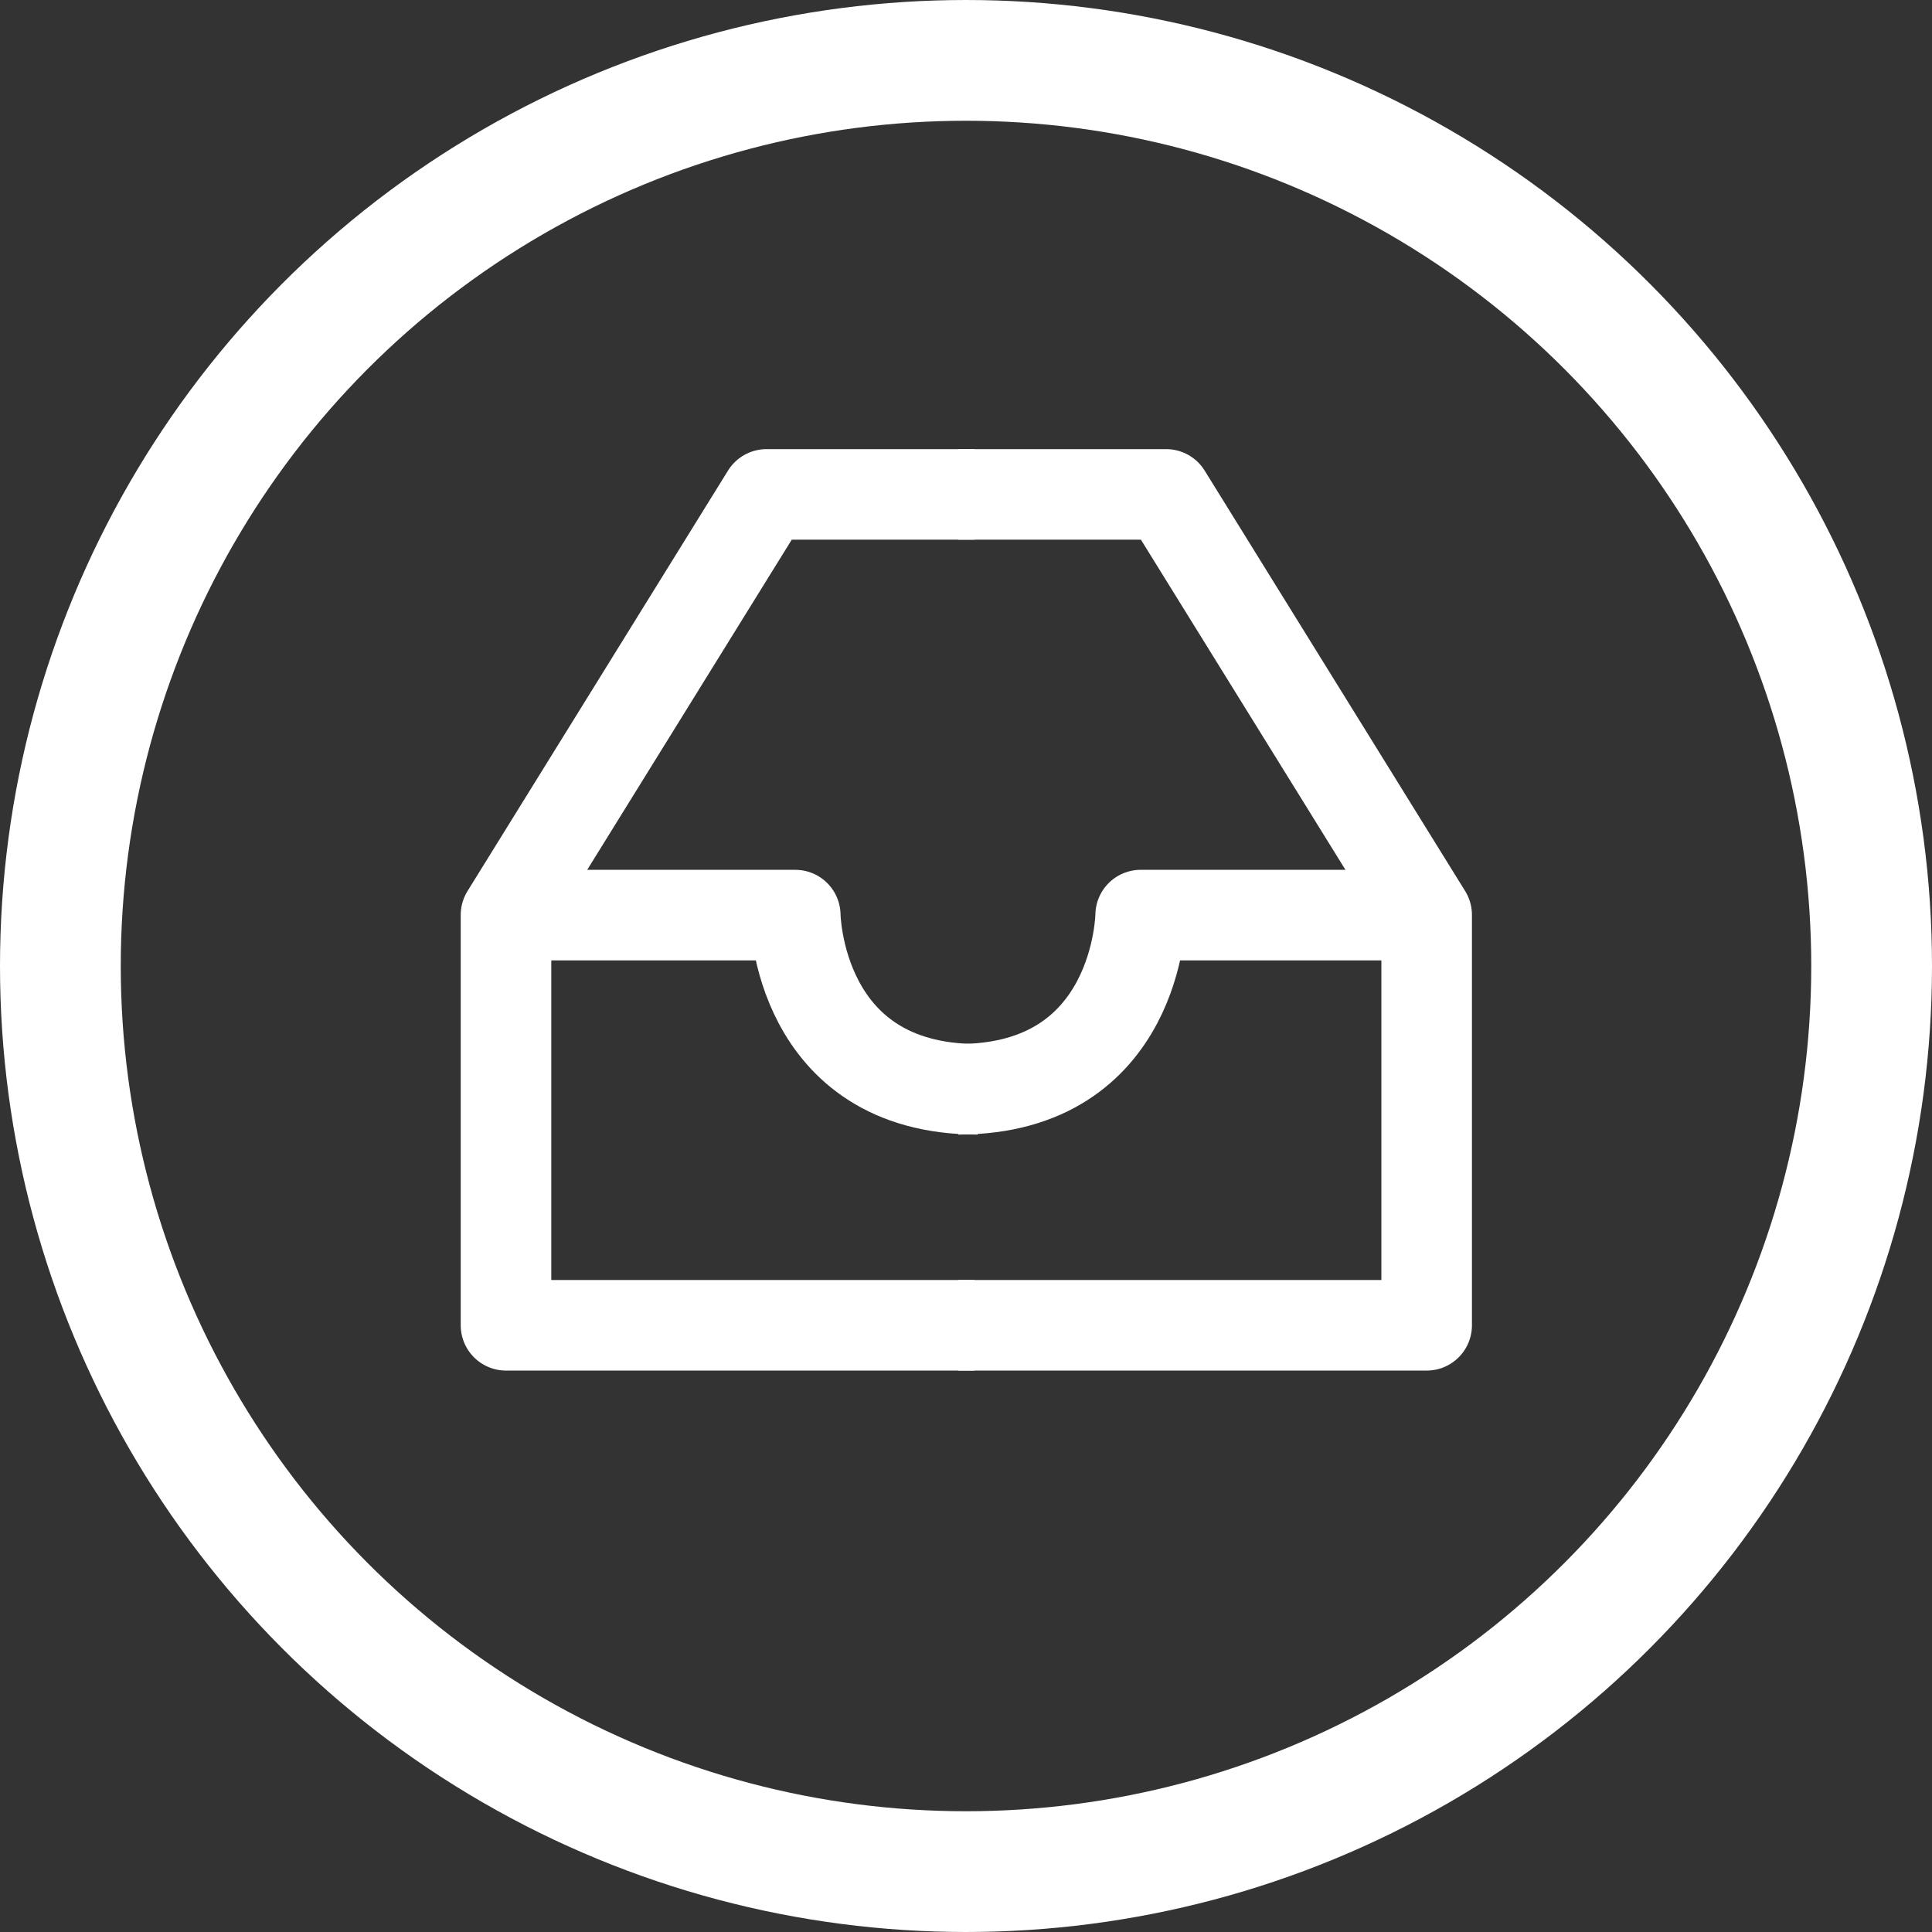 <?xml version="1.0" encoding="UTF-8" standalone="no"?>
<svg width="32px" height="32px" viewBox="0 0 32 32" version="1.1" xmlns="http://www.w3.org/2000/svg" xmlns:xlink="http://www.w3.org/1999/xlink" xmlns:sketch="http://www.bohemiancoding.com/sketch/ns">
    <rect x="0" y="0" width="32" height="32" fill="#333333" stroke="none"/>
    <!-- Generator: Sketch 3.3.3 (12081) - http://www.bohemiancoding.com/sketch -->
    <title>icon_library_round</title>
    <desc>Created with Sketch.</desc>
    <defs></defs>
    <g id="design-5" stroke="none" stroke-width="1" fill="none" fill-rule="evenodd" sketch:type="MSPage">
        <g id="5-ScanNegativ" sketch:type="MSArtboardGroup" transform="translate(-9, -375)" stroke="#FFFFFF">
            <g id="icon_library_round" sketch:type="MSLayerGroup" transform="translate(10, 376)">
                <circle id="Oval-85" stroke-width="2" sketch:type="MSShapeGroup" cx="15" cy="15" r="15"></circle>
                <g id="Group" transform="translate(7, 7)" stroke-width="1.5" sketch:type="MSShapeGroup" stroke-linejoin="round">
                    <path d="M0.381,0.189 L3.824,0.189 L8.139,7.154 L8.139,13.951 L0.381,13.951" id="Path-466" transform="translate(4.26, 7.07) scale(-1, 1) translate(-4.26, -7.07) "></path>
                    <path d="M8.193,7.157 L3.402,7.157 C3.402,7.157 3.371,10.042 0.381,10.042" id="Path-468" transform="translate(4.287, 8.599) scale(-1, 1) translate(-4.287, -8.599) "></path>
                    <path d="M7.872,0.189 L11.315,0.189 L15.63,7.154 L15.63,13.951 L7.872,13.951" id="Path-466"></path>
                    <path d="M15.685,7.157 L10.893,7.157 C10.893,7.157 10.862,10.042 7.872,10.042" id="Path-468"></path>
                </g>
            </g>
        </g>
    </g>
</svg>